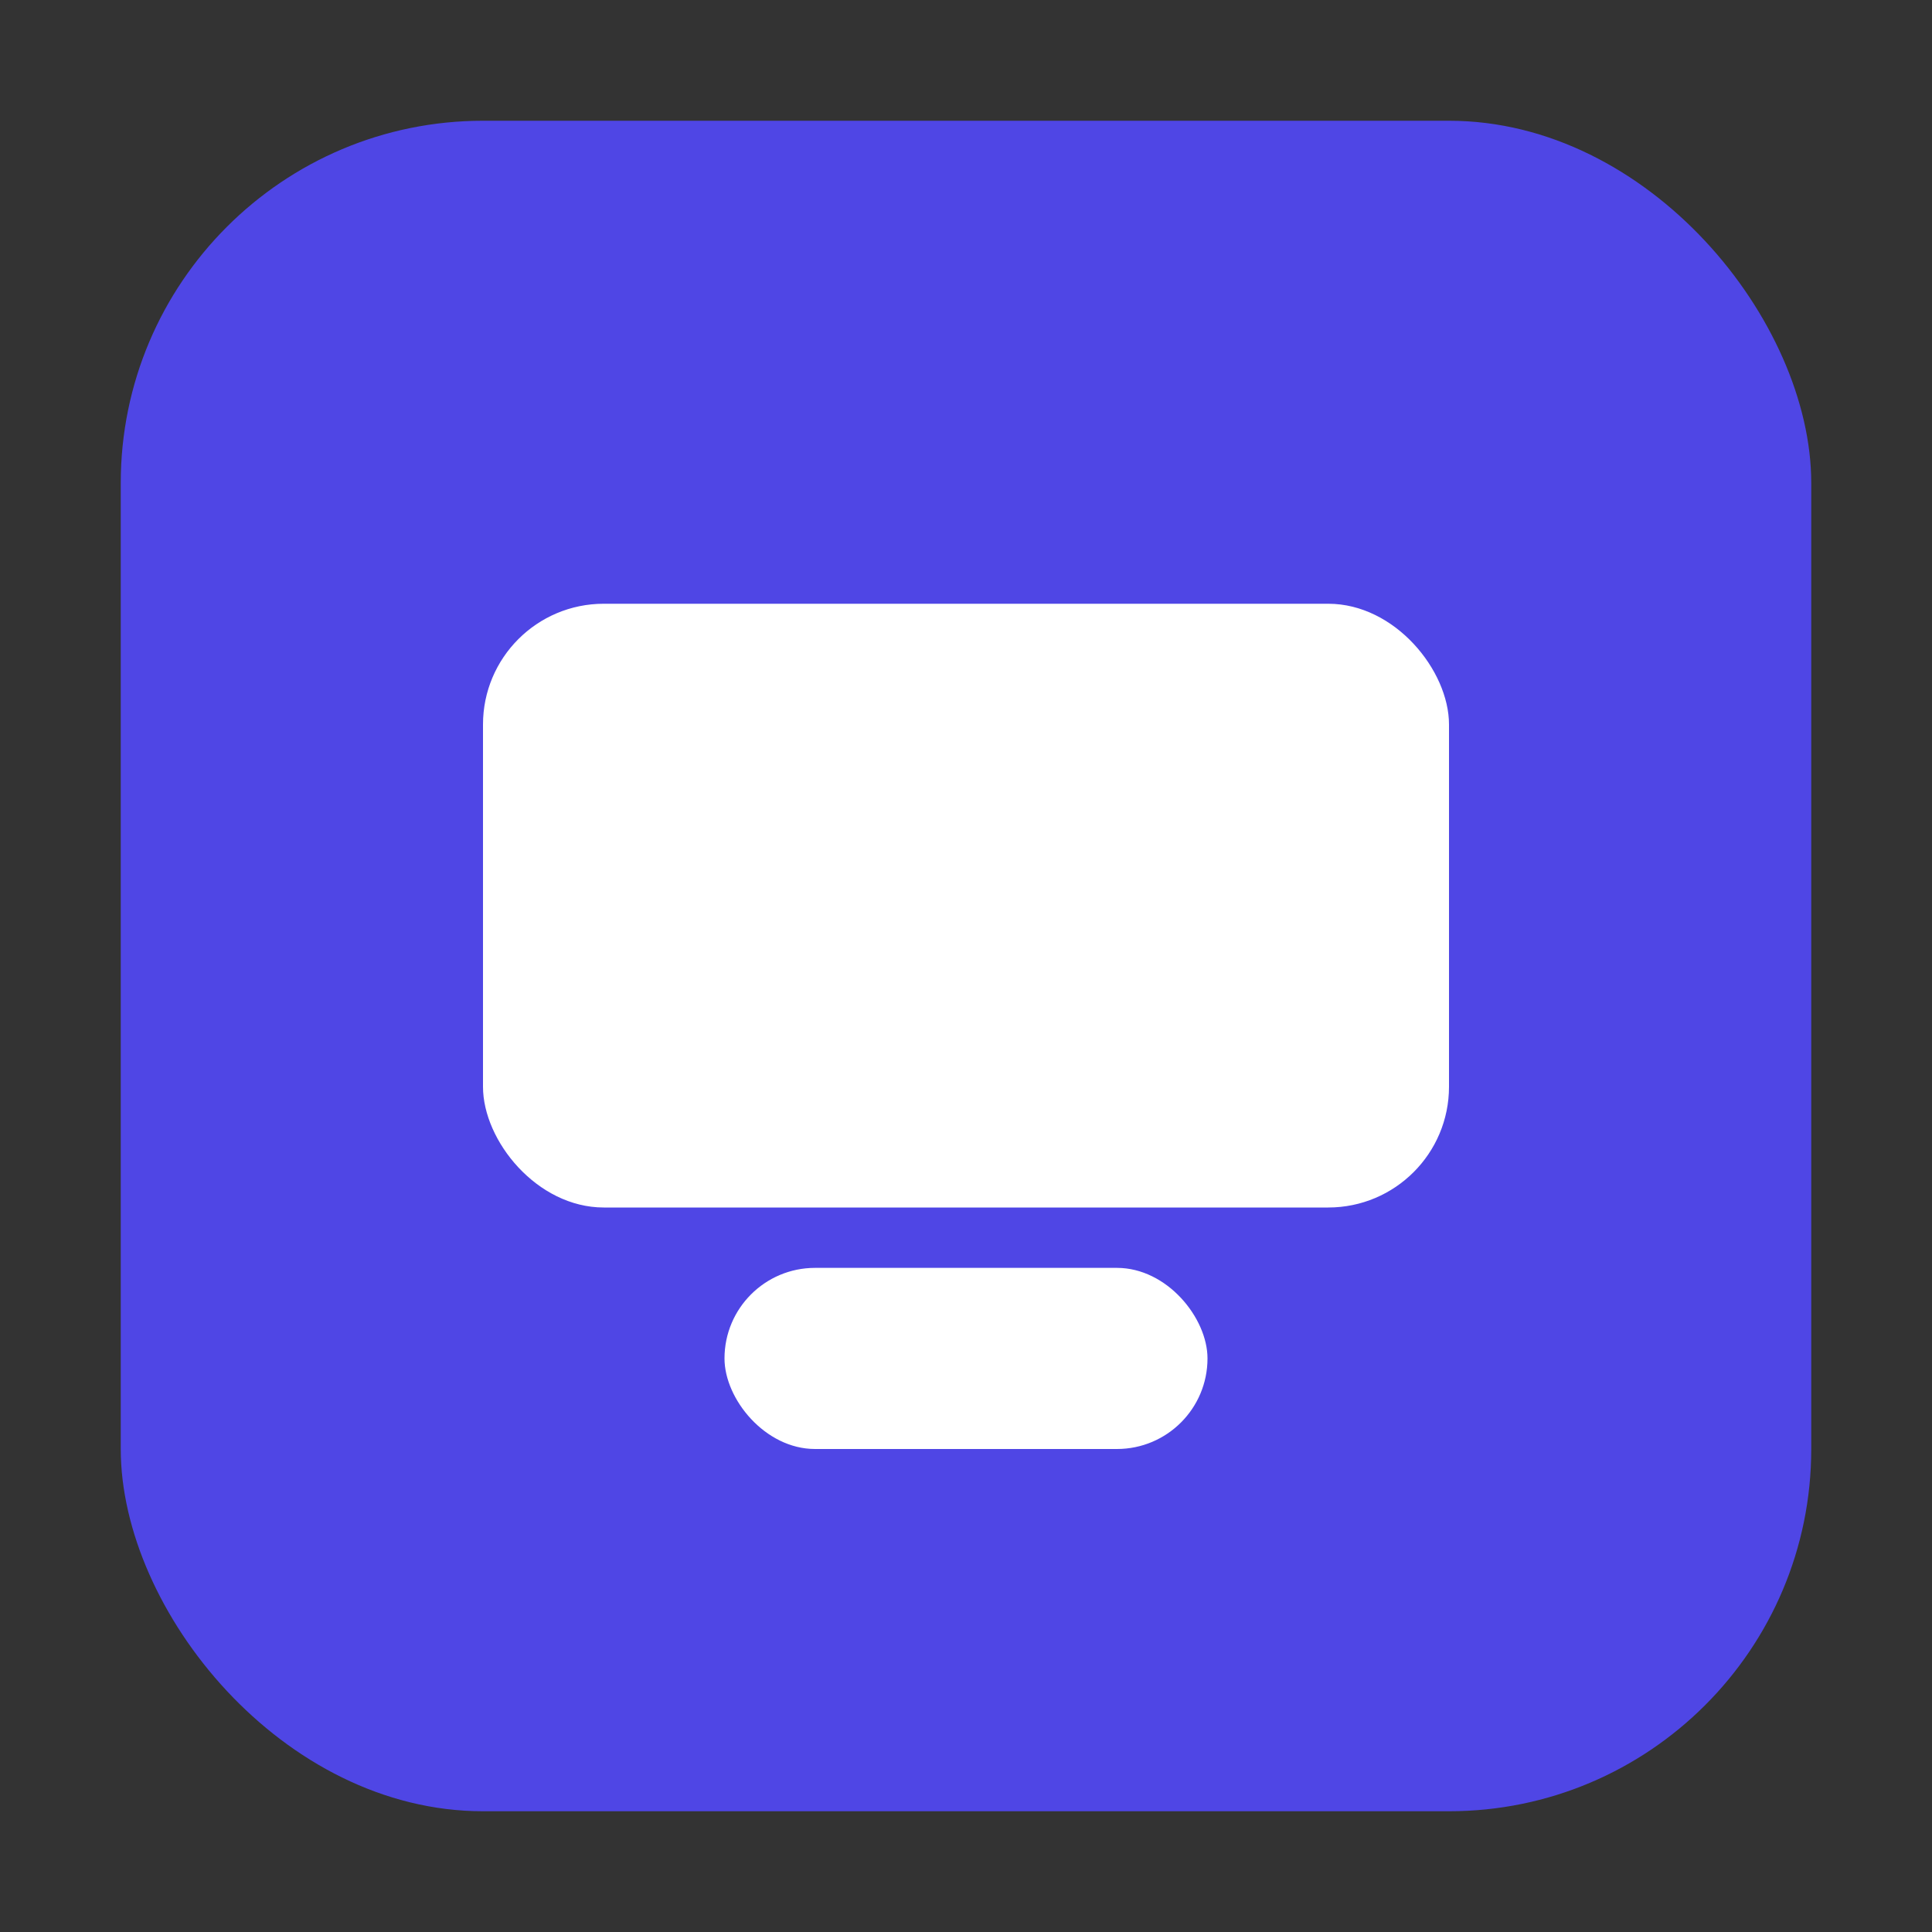 <svg xmlns="http://www.w3.org/2000/svg" width="64" height="64" viewBox="0 0 64 64"><rect x="0" y="0" width="64" height="64" fill="#333333" stroke="none"/><rect x="4" y="4" rx="12" ry="12" width="56" height="56" fill="#4f46e5"/><rect x="16" y="20" width="32" height="20" rx="4" fill="#fff"/><rect x="24" y="42" width="16" height="6" rx="3" fill="#fff"/></svg>